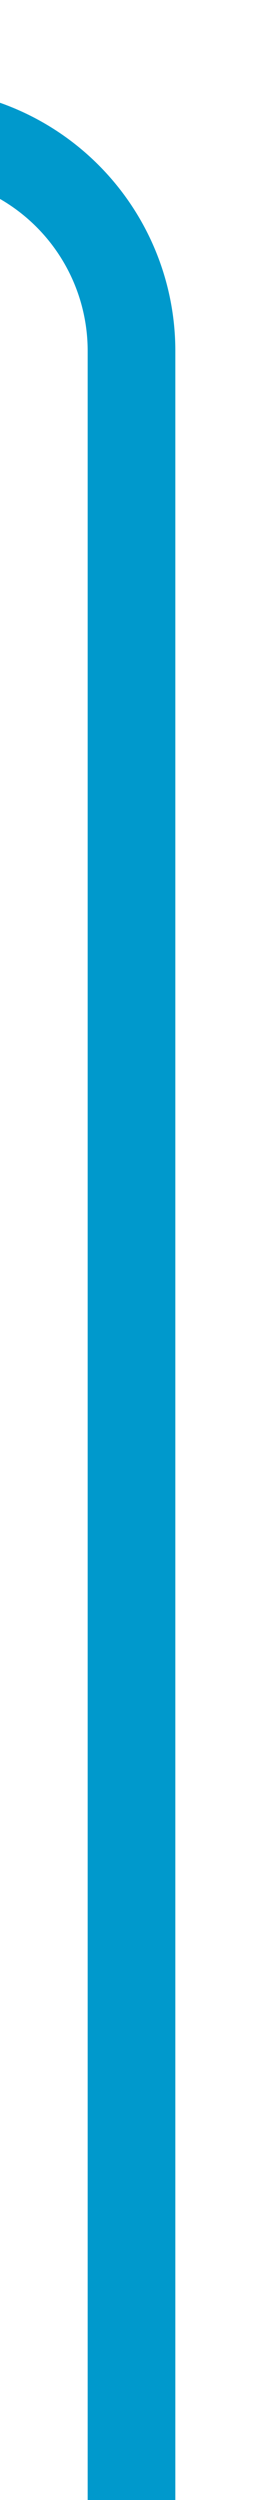 ﻿<?xml version="1.0" encoding="utf-8"?><svg version="1.1" xmlns:xlink="http://www.w3.org/1999/xlink" width="6px" height="57px" viewBox="1778 6  6 57" xmlns="http://www.w3.org/2000/svg"><path d="M 512 20  L 517 20  A 5 5 0 0 0 522 15 L 522 14  A 5 5 0 0 1 527 9 L 1776 9  A 5 5 0 0 1 1781 14 L 1781 63  " stroke-width="2" stroke="#0099cc" fill="none" /></svg>